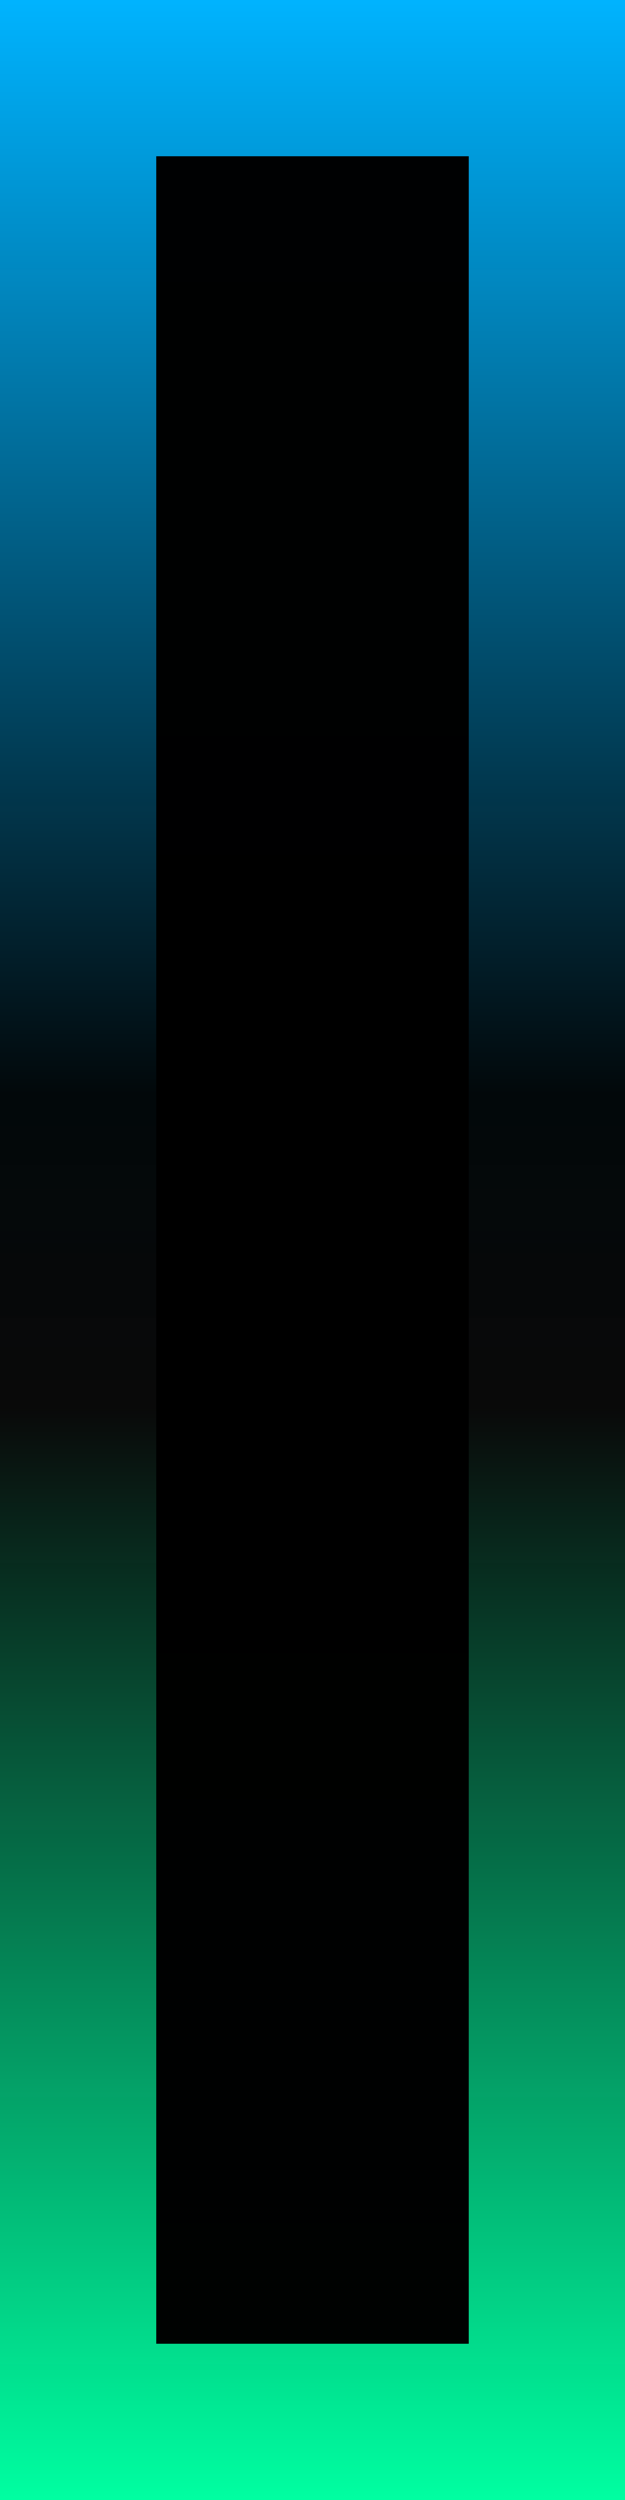 <?xml version="1.0" encoding="UTF-8" standalone="no"?>
<!-- Created with Inkscape (http://www.inkscape.org/) -->

<svg
   xmlns:dc="http://purl.org/dc/elements/1.1/"
   xmlns:cc="http://creativecommons.org/ns#"
   xmlns:rdf="http://www.w3.org/1999/02/22-rdf-syntax-ns#"
   xmlns:svg="http://www.w3.org/2000/svg"
   xmlns="http://www.w3.org/2000/svg"
   xmlns:xlink="http://www.w3.org/1999/xlink"
   xmlns:sodipodi="http://sodipodi.sourceforge.net/DTD/sodipodi-0.dtd"
   xmlns:inkscape="http://www.inkscape.org/namespaces/inkscape"
   width="8"
   height="32"
   viewBox="0 0 8 32"
   version="1.1"
   id="svg8"
   inkscape:version="0.92.3 (2405546, 2018-03-11)"
   sodipodi:docname="fap80-vscroll.svg"
   inkscape:export-filename="/home/user/d/development/codehost/fantastic-plastic-libgdx-skin/fap80/png/fap80-vscroll.png"
   inkscape:export-xdpi="96"
   inkscape:export-ydpi="96">
  <defs
     id="defs2">
    <linearGradient
       id="linearGradient971"
       inkscape:collect="always">
      <stop
         id="stop963"
         offset="0"
         style="stop-color:#00fea1;stop-opacity:1" />
      <stop
         style="stop-color:#050505;stop-opacity:0.984"
         offset="0.437"
         id="stop965" />
      <stop
         id="stop967"
         offset="0.562"
         style="stop-color:#000608;stop-opacity:0.992" />
      <stop
         id="stop969"
         offset="1"
         style="stop-color:#00b3fe;stop-opacity:1" />
    </linearGradient>
    <linearGradient
       inkscape:collect="always"
       xlink:href="#linearGradient971"
       id="linearGradient1041"
       x1="50"
       y1="1040.52"
       x2="50"
       y2="1008.52"
       gradientUnits="userSpaceOnUse" />
  </defs>
  <sodipodi:namedview
     id="base"
     pagecolor="#ffffff"
     bordercolor="#666666"
     borderopacity="1.0"
     inkscape:pageopacity="0.0"
     inkscape:pageshadow="2"
     inkscape:zoom="9.1290364"
     inkscape:cx="-8.8826235"
     inkscape:cy="13.353867"
     inkscape:document-units="px"
     inkscape:current-layer="layer1"
     showgrid="true"
     units="px"
     inkscape:window-width="1526"
     inkscape:window-height="763"
     inkscape:window-x="190"
     inkscape:window-y="0"
     inkscape:window-maximized="1"
     showguides="true"
     inkscape:guide-bbox="true"
     inkscape:snap-smooth-nodes="true"
     fit-margin-top="0"
     fit-margin-left="0"
     fit-margin-right="0"
     fit-margin-bottom="0">
    <inkscape:grid
       type="xygrid"
       id="grid815"
       originx="-8"
       originy="-2.4609375e-05"
       empspacing="10"
       dotted="false"
       spacingx="2"
       spacingy="2" />
    <sodipodi:guide
       position="6,-2"
       orientation="1,0"
       id="guide973"
       inkscape:locked="false" />
    <sodipodi:guide
       position="2,34"
       orientation="1,0"
       id="guide975"
       inkscape:locked="false" />
    <sodipodi:guide
       position="-16,18"
       orientation="0,1"
       id="guide977"
       inkscape:locked="false" />
    <sodipodi:guide
       position="-16,14"
       orientation="0,1"
       id="guide979"
       inkscape:locked="false" />
  </sodipodi:namedview>
  <g
     inkscape:label="base"
     inkscape:groupmode="layer"
     id="layer1"
     transform="translate(-46,-1008.52)"
     style="display:inline">
    <rect
       style="opacity:1;fill:url(#linearGradient1041);fill-opacity:1;stroke:none;stroke-width:4;stroke-linecap:butt;stroke-linejoin:miter;stroke-miterlimit:4;stroke-dasharray:none;stroke-opacity:1"
       id="rect1033"
       width="8"
       height="32"
       x="46"
       y="1008.52" />
    <rect
       style="opacity:1;fill:#000000;fill-opacity:0.992;stroke:none;stroke-width:4;stroke-linecap:butt;stroke-linejoin:miter;stroke-miterlimit:4;stroke-dasharray:none;stroke-opacity:1"
       id="rect1043"
       width="4"
       height="28"
       x="48"
       y="1010.52" />
  </g>
</svg>
